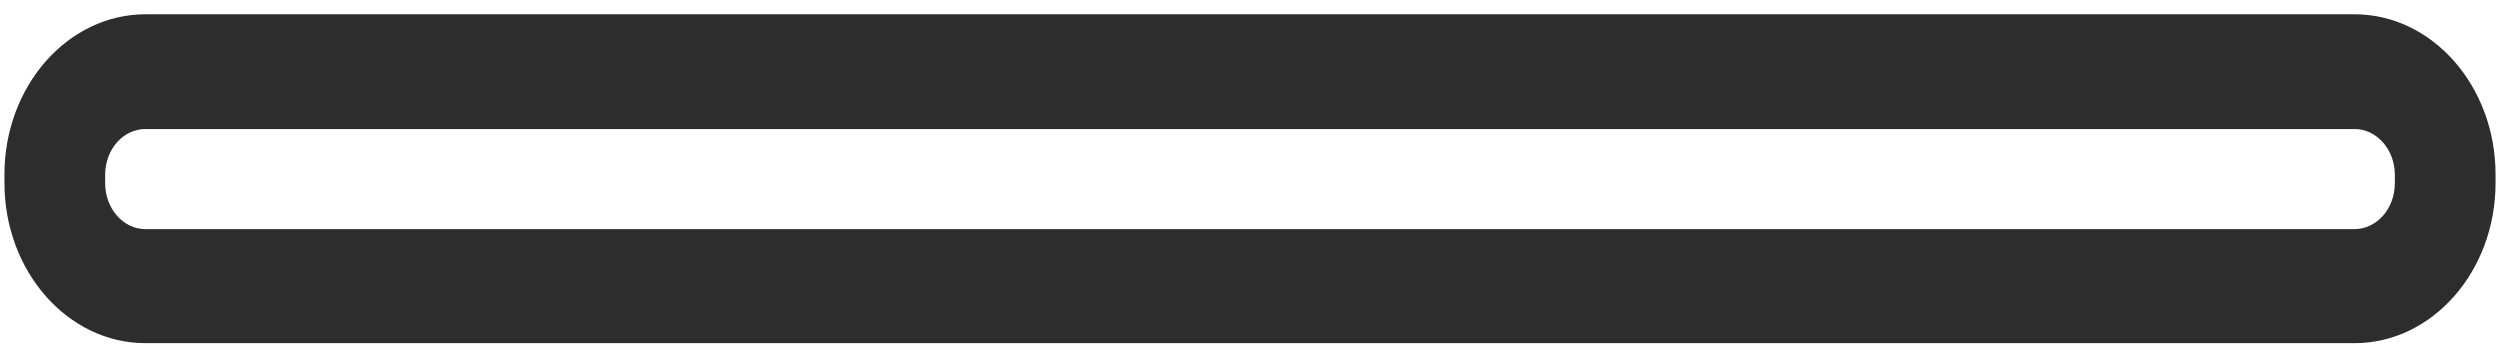 ﻿<?xml version="1.0" encoding="utf-8"?>
<svg version="1.1" xmlns:xlink="http://www.w3.org/1999/xlink" width="91px" height="13px" xmlns="http://www.w3.org/2000/svg">
  <g transform="matrix(1 0 0 1 0 -2 )">
    <path d="M 90.838 6.662  C 90.838 9.876  88.535 12.491  85.705 12.491  L 5.295 12.491  C 2.465 12.491  0.162 9.876  0.162 6.662  L 0.162 6.349  C 0.162 3.135  2.465 0.52  5.295 0.52  L 85.705 0.52  C 88.535 0.52  90.838 3.135  90.838 6.349  L 90.838 6.662  Z M 85.705 4.697  L 5.295 4.697  C 4.481 4.697  3.828 5.438  3.828 6.362  L 3.828 6.675  C 3.828 7.585  4.481 8.34  5.295 8.34  L 85.705 8.34  C 86.507 8.34  87.172 7.598  87.172 6.675  L 87.172 6.362  C 87.172 5.451  86.519 4.697  85.705 4.697  Z " fill-rule="nonzero" fill="#2d2d2d" stroke="none" transform="matrix(1 0 0 1 0 2 )" />
  </g>
</svg>
